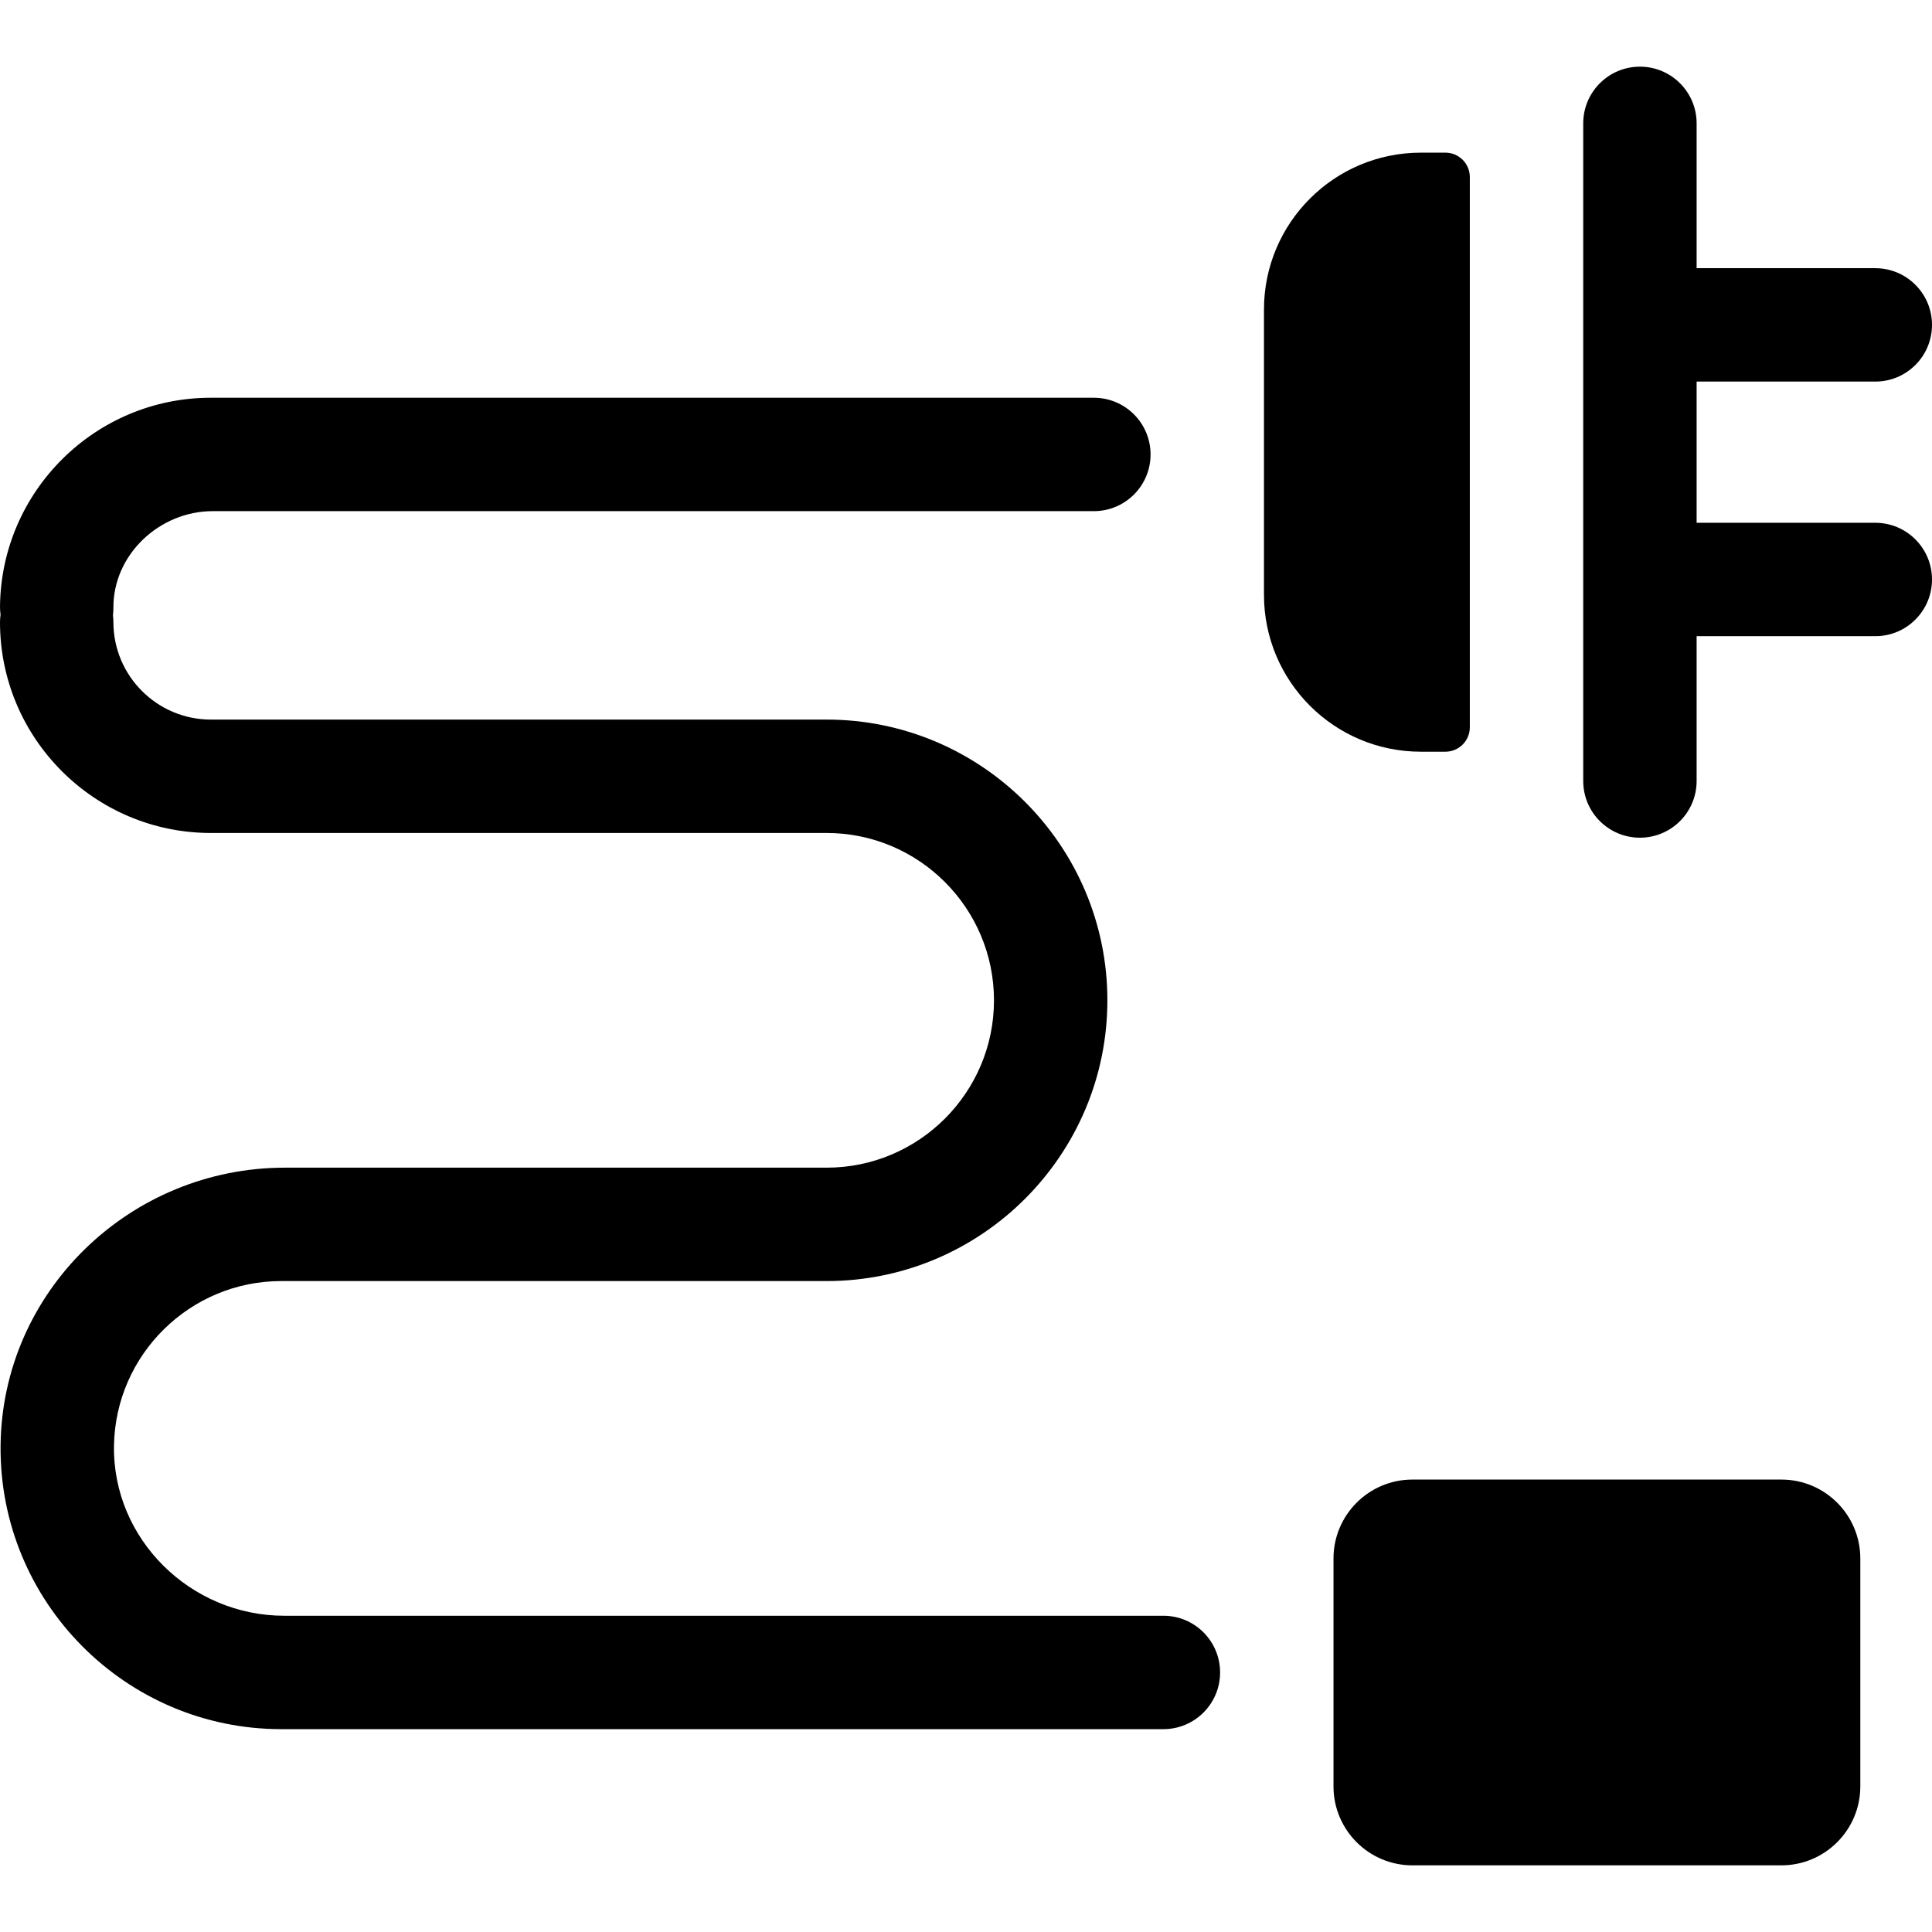<?xml version="1.0" encoding="iso-8859-1"?>
<!-- Generator: Adobe Illustrator 19.0.0, SVG Export Plug-In . SVG Version: 6.00 Build 0)  -->
<svg xmlns="http://www.w3.org/2000/svg" xmlns:xlink="http://www.w3.org/1999/xlink" version="1.1" id="Capa_1" x="0px" y="0px" viewBox="0 0 512 512" style="enable-background:new 0 0 512 512;" xml:space="preserve">
<g>
	<g>
		<path d="M496.974,138.543h-47.351v-37.42h47.351c8.299,0,15.026-6.728,15.026-15.026s-6.728-15.026-15.026-15.026h-47.351V32.693    c0-8.299-6.728-15.026-15.026-15.026s-15.026,6.728-15.026,15.026v174.281c0,8.299,6.728,15.026,15.026,15.026    s15.026-6.728,15.026-15.026v-38.377h47.351c8.299,0,15.026-6.728,15.026-15.026S505.273,138.543,496.974,138.543z"/>
	</g>
</g>
<g>
	<g>
		<path d="M472.098,392.101h-97.802c-11.527,0-20.905,9.377-20.905,20.905v60.424c0,11.527,9.377,20.905,20.905,20.905h97.802    c11.526,0,20.904-9.377,20.904-20.905v-60.424C493.003,401.478,483.624,392.101,472.098,392.101z"/>
	</g>
</g>
<g>
	<g>
		<path d="M383.048,40.455h-6.506c-22.962,0-41.577,18.615-41.577,41.577v75.601c0,22.962,18.615,41.577,41.577,41.577h6.506    c3.573,0,6.47-2.897,6.47-6.47V46.926C389.519,43.352,386.622,40.455,383.048,40.455z"/>
	</g>
</g>
<g>
	<g>
		<path d="M308.313,428.191H75.335c-24.815,0-45.553-20.308-45.127-45.119c0.413-24.099,20.145-43.576,44.342-43.576h43.338h48.207    h52.972c41.024,0,74.4-33.375,74.4-74.4c0-41.025-33.375-74.4-74.4-74.4h-62.656h-29.315H55.872    c-14.236,0-25.819-11.582-25.819-25.819c0-0.614-0.048-1.216-0.119-1.811c0.075-0.631,0.124-1.27,0.119-1.922    c-0.123-14.13,12.191-25.685,26.322-25.685h233.512c8.299,0,15.026-6.728,15.026-15.026s-6.728-15.026-15.026-15.026H55.872    c-30.642,0-55.601,24.793-55.87,55.373c-0.006,0.717,0.054,1.42,0.143,2.116C0.06,163.545,0,164.203,0,164.876    c0,30.808,25.065,55.872,55.872,55.872h71.224h29.315h62.656c24.453,0,44.348,19.894,44.348,44.348    c0,24.454-19.894,44.348-44.348,44.348h-52.547h-48.632h-42.39c-40.961,0-74.948,32.707-75.346,73.666    c-0.401,41.359,33.128,75.134,74.397,75.134h233.763c8.298,0,15.026-6.728,15.026-15.026S316.612,428.191,308.313,428.191z"/>
	</g>
</g>
<g>
</g>
<g>
</g>
<g>
</g>
<g>
</g>
<g>
</g>
<g>
</g>
<g>
</g>
<g>
</g>
<g>
</g>
<g>
</g>
<g>
</g>
<g>
</g>
<g>
</g>
<g>
</g>
<g>
</g>
</svg>

